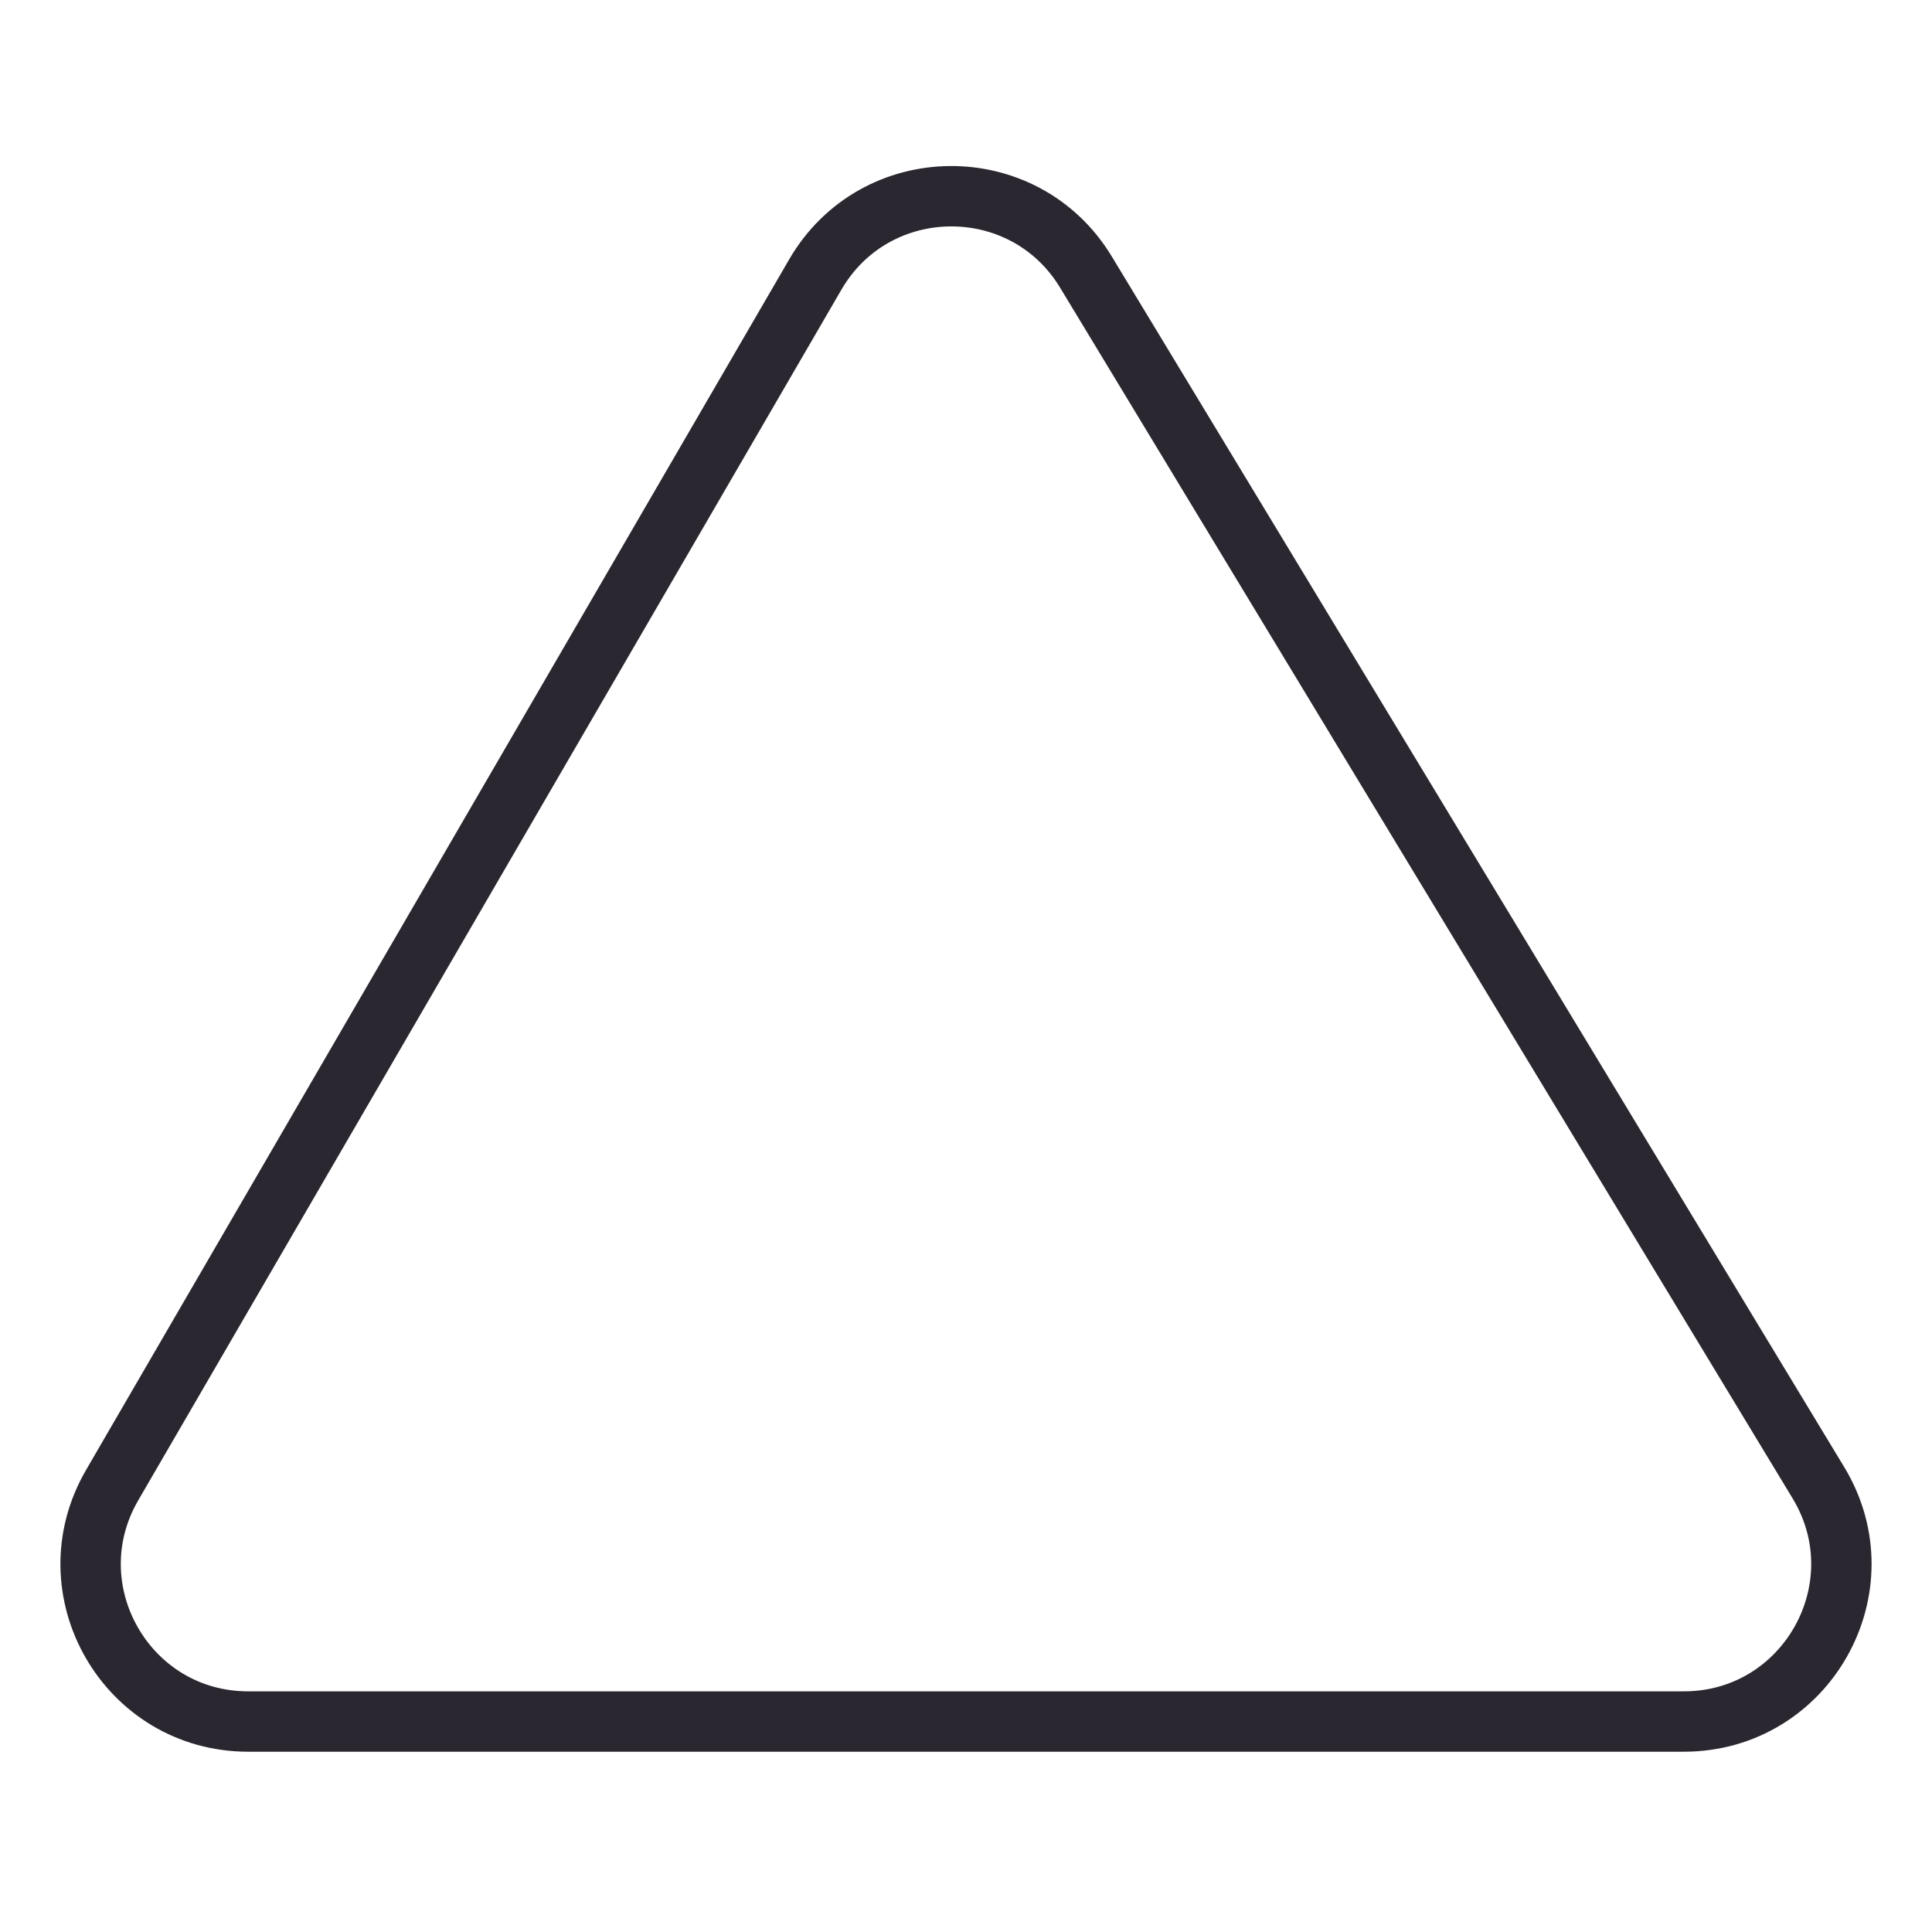 <svg width="128" height="128" viewBox="0 0 128 128" fill="none" xmlns="http://www.w3.org/2000/svg">
    <path d="M54.015 18.189C57.992 11.342 67.849 11.254 71.948 18.028L96.212 58.132L108.343 78.184L120.475 98.236C124.679 105.183 119.676 114.056 111.557 114.056H16.443C8.406 114.056 3.392 105.346 7.429 98.397L19.075 78.345L30.722 58.293L54.015 18.189Z" stroke="#2B2730" stroke-width="4"/>
</svg>
